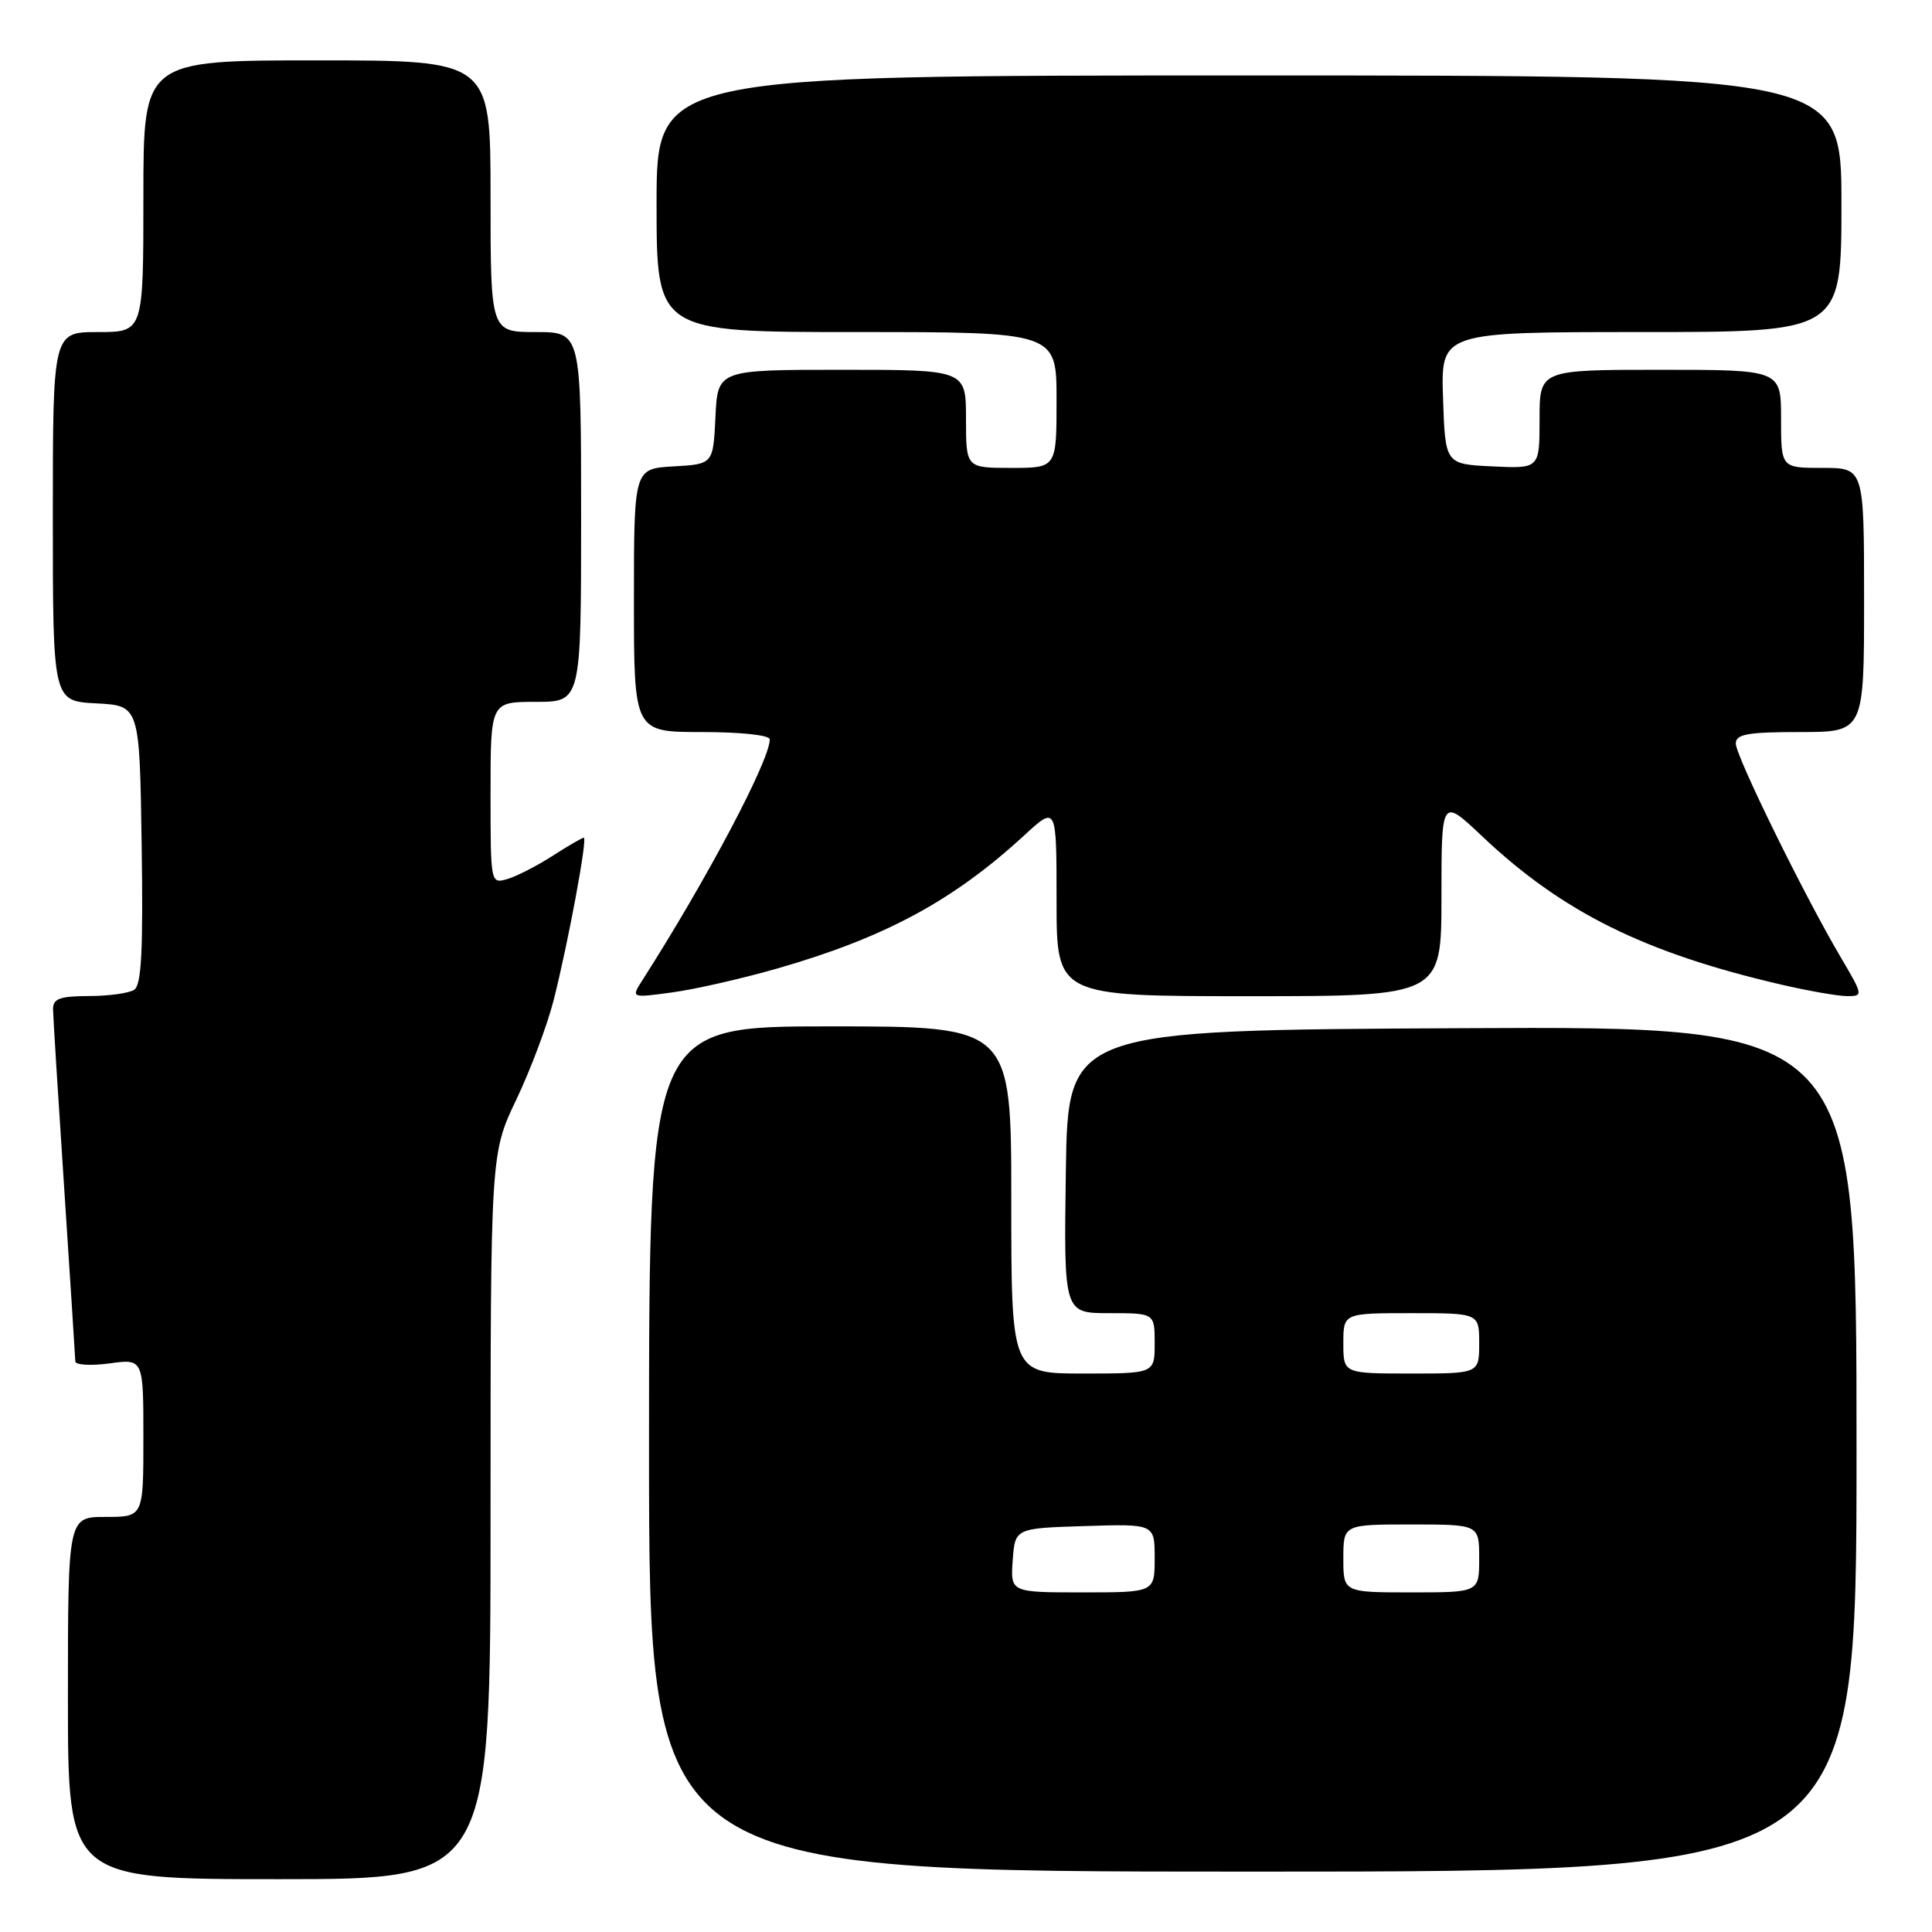 <?xml version="1.0" encoding="UTF-8" standalone="no"?>
<!DOCTYPE svg PUBLIC "-//W3C//DTD SVG 1.1//EN" "http://www.w3.org/Graphics/SVG/1.1/DTD/svg11.dtd" >
<svg xmlns="http://www.w3.org/2000/svg" xmlns:xlink="http://www.w3.org/1999/xlink" version="1.1" viewBox="0 0 256 256">
 <g >
 <path fill="currentColor"
d=" M 65.00 200.92 C 65.00 152.84 65.00 152.84 68.43 145.67 C 70.31 141.73 72.53 135.80 73.37 132.50 C 75.33 124.72 77.87 111.00 77.36 111.00 C 77.14 111.00 75.28 112.08 73.23 113.40 C 71.18 114.72 68.49 116.10 67.25 116.47 C 65.00 117.13 65.00 117.11 65.00 105.07 C 65.00 93.00 65.00 93.00 71.00 93.00 C 77.00 93.00 77.00 93.00 77.00 68.50 C 77.00 44.00 77.00 44.00 71.00 44.00 C 65.00 44.00 65.00 44.00 65.00 26.00 C 65.00 8.00 65.00 8.00 42.00 8.00 C 19.00 8.00 19.00 8.00 19.00 26.00 C 19.00 44.00 19.00 44.00 13.00 44.00 C 7.00 44.00 7.00 44.00 7.00 68.45 C 7.00 92.90 7.00 92.90 12.75 93.20 C 18.50 93.50 18.50 93.50 18.77 111.93 C 18.98 126.00 18.75 130.54 17.77 131.16 C 17.07 131.61 14.36 131.98 11.75 131.98 C 7.89 132.00 7.01 132.33 7.03 133.75 C 7.04 134.71 7.71 145.40 8.51 157.50 C 9.30 169.60 9.97 179.90 9.98 180.39 C 9.99 180.87 12.03 180.99 14.50 180.66 C 19.00 180.04 19.00 180.04 19.00 190.52 C 19.00 201.00 19.00 201.00 14.00 201.00 C 9.00 201.00 9.00 201.00 9.00 225.00 C 9.00 249.00 9.00 249.00 37.00 249.00 C 65.00 249.00 65.00 249.00 65.00 200.92 Z  M 246.00 191.99 C 246.00 135.98 246.00 135.98 193.75 136.24 C 141.50 136.50 141.50 136.50 141.23 155.25 C 140.96 174.00 140.96 174.00 146.98 174.00 C 153.00 174.00 153.00 174.00 153.00 178.00 C 153.00 182.00 153.00 182.00 143.50 182.00 C 134.00 182.00 134.00 182.00 134.00 159.00 C 134.00 136.00 134.00 136.00 110.00 136.00 C 86.00 136.00 86.00 136.00 86.00 192.00 C 86.00 248.00 86.00 248.00 166.00 248.00 C 246.00 248.00 246.00 248.00 246.00 191.99 Z  M 103.00 128.33 C 117.24 124.24 126.30 119.36 135.75 110.66 C 140.00 106.75 140.00 106.75 140.00 119.37 C 140.00 132.00 140.00 132.00 165.50 132.00 C 191.00 132.00 191.00 132.00 191.00 118.85 C 191.00 105.71 191.00 105.71 196.38 110.80 C 207.02 120.86 217.88 126.25 236.00 130.46 C 239.57 131.29 243.50 131.98 244.72 131.99 C 246.91 132.00 246.90 131.92 243.88 126.80 C 239.01 118.54 230.00 100.18 230.00 98.52 C 230.00 97.28 231.57 97.00 238.50 97.00 C 247.00 97.00 247.00 97.00 247.00 79.50 C 247.00 62.00 247.00 62.00 241.50 62.00 C 236.00 62.00 236.00 62.00 236.00 55.50 C 236.00 49.00 236.00 49.00 220.00 49.00 C 204.00 49.00 204.00 49.00 204.00 55.55 C 204.00 62.10 204.00 62.10 197.75 61.80 C 191.50 61.50 191.50 61.50 191.21 52.75 C 190.92 44.00 190.92 44.00 217.46 44.00 C 244.00 44.00 244.00 44.00 244.00 27.00 C 244.00 10.00 244.00 10.00 165.50 10.00 C 87.00 10.00 87.00 10.00 87.00 27.00 C 87.00 44.00 87.00 44.00 113.50 44.00 C 140.00 44.00 140.00 44.00 140.00 53.00 C 140.00 62.00 140.00 62.00 134.00 62.00 C 128.00 62.00 128.00 62.00 128.00 55.50 C 128.00 49.00 128.00 49.00 111.55 49.00 C 95.10 49.00 95.10 49.00 94.80 55.25 C 94.50 61.50 94.50 61.50 89.25 61.80 C 84.00 62.10 84.00 62.10 84.00 79.55 C 84.00 97.00 84.00 97.00 93.00 97.00 C 98.16 97.00 102.00 97.41 102.00 97.97 C 102.00 100.75 93.70 116.45 85.13 129.87 C 83.61 132.24 83.61 132.24 89.06 131.50 C 92.05 131.10 98.33 129.67 103.00 128.33 Z  M 134.19 206.75 C 134.50 202.50 134.50 202.50 143.75 202.21 C 153.00 201.92 153.00 201.92 153.00 206.46 C 153.00 211.00 153.00 211.00 143.44 211.00 C 133.89 211.00 133.89 211.00 134.19 206.75 Z  M 178.00 206.50 C 178.00 202.00 178.00 202.00 187.00 202.00 C 196.00 202.00 196.00 202.00 196.00 206.50 C 196.00 211.00 196.00 211.00 187.00 211.00 C 178.00 211.00 178.00 211.00 178.00 206.50 Z  M 178.00 178.00 C 178.00 174.00 178.00 174.00 187.00 174.00 C 196.00 174.00 196.00 174.00 196.00 178.00 C 196.00 182.00 196.00 182.00 187.00 182.00 C 178.00 182.00 178.00 182.00 178.00 178.00 Z "/>
</g>
</svg>